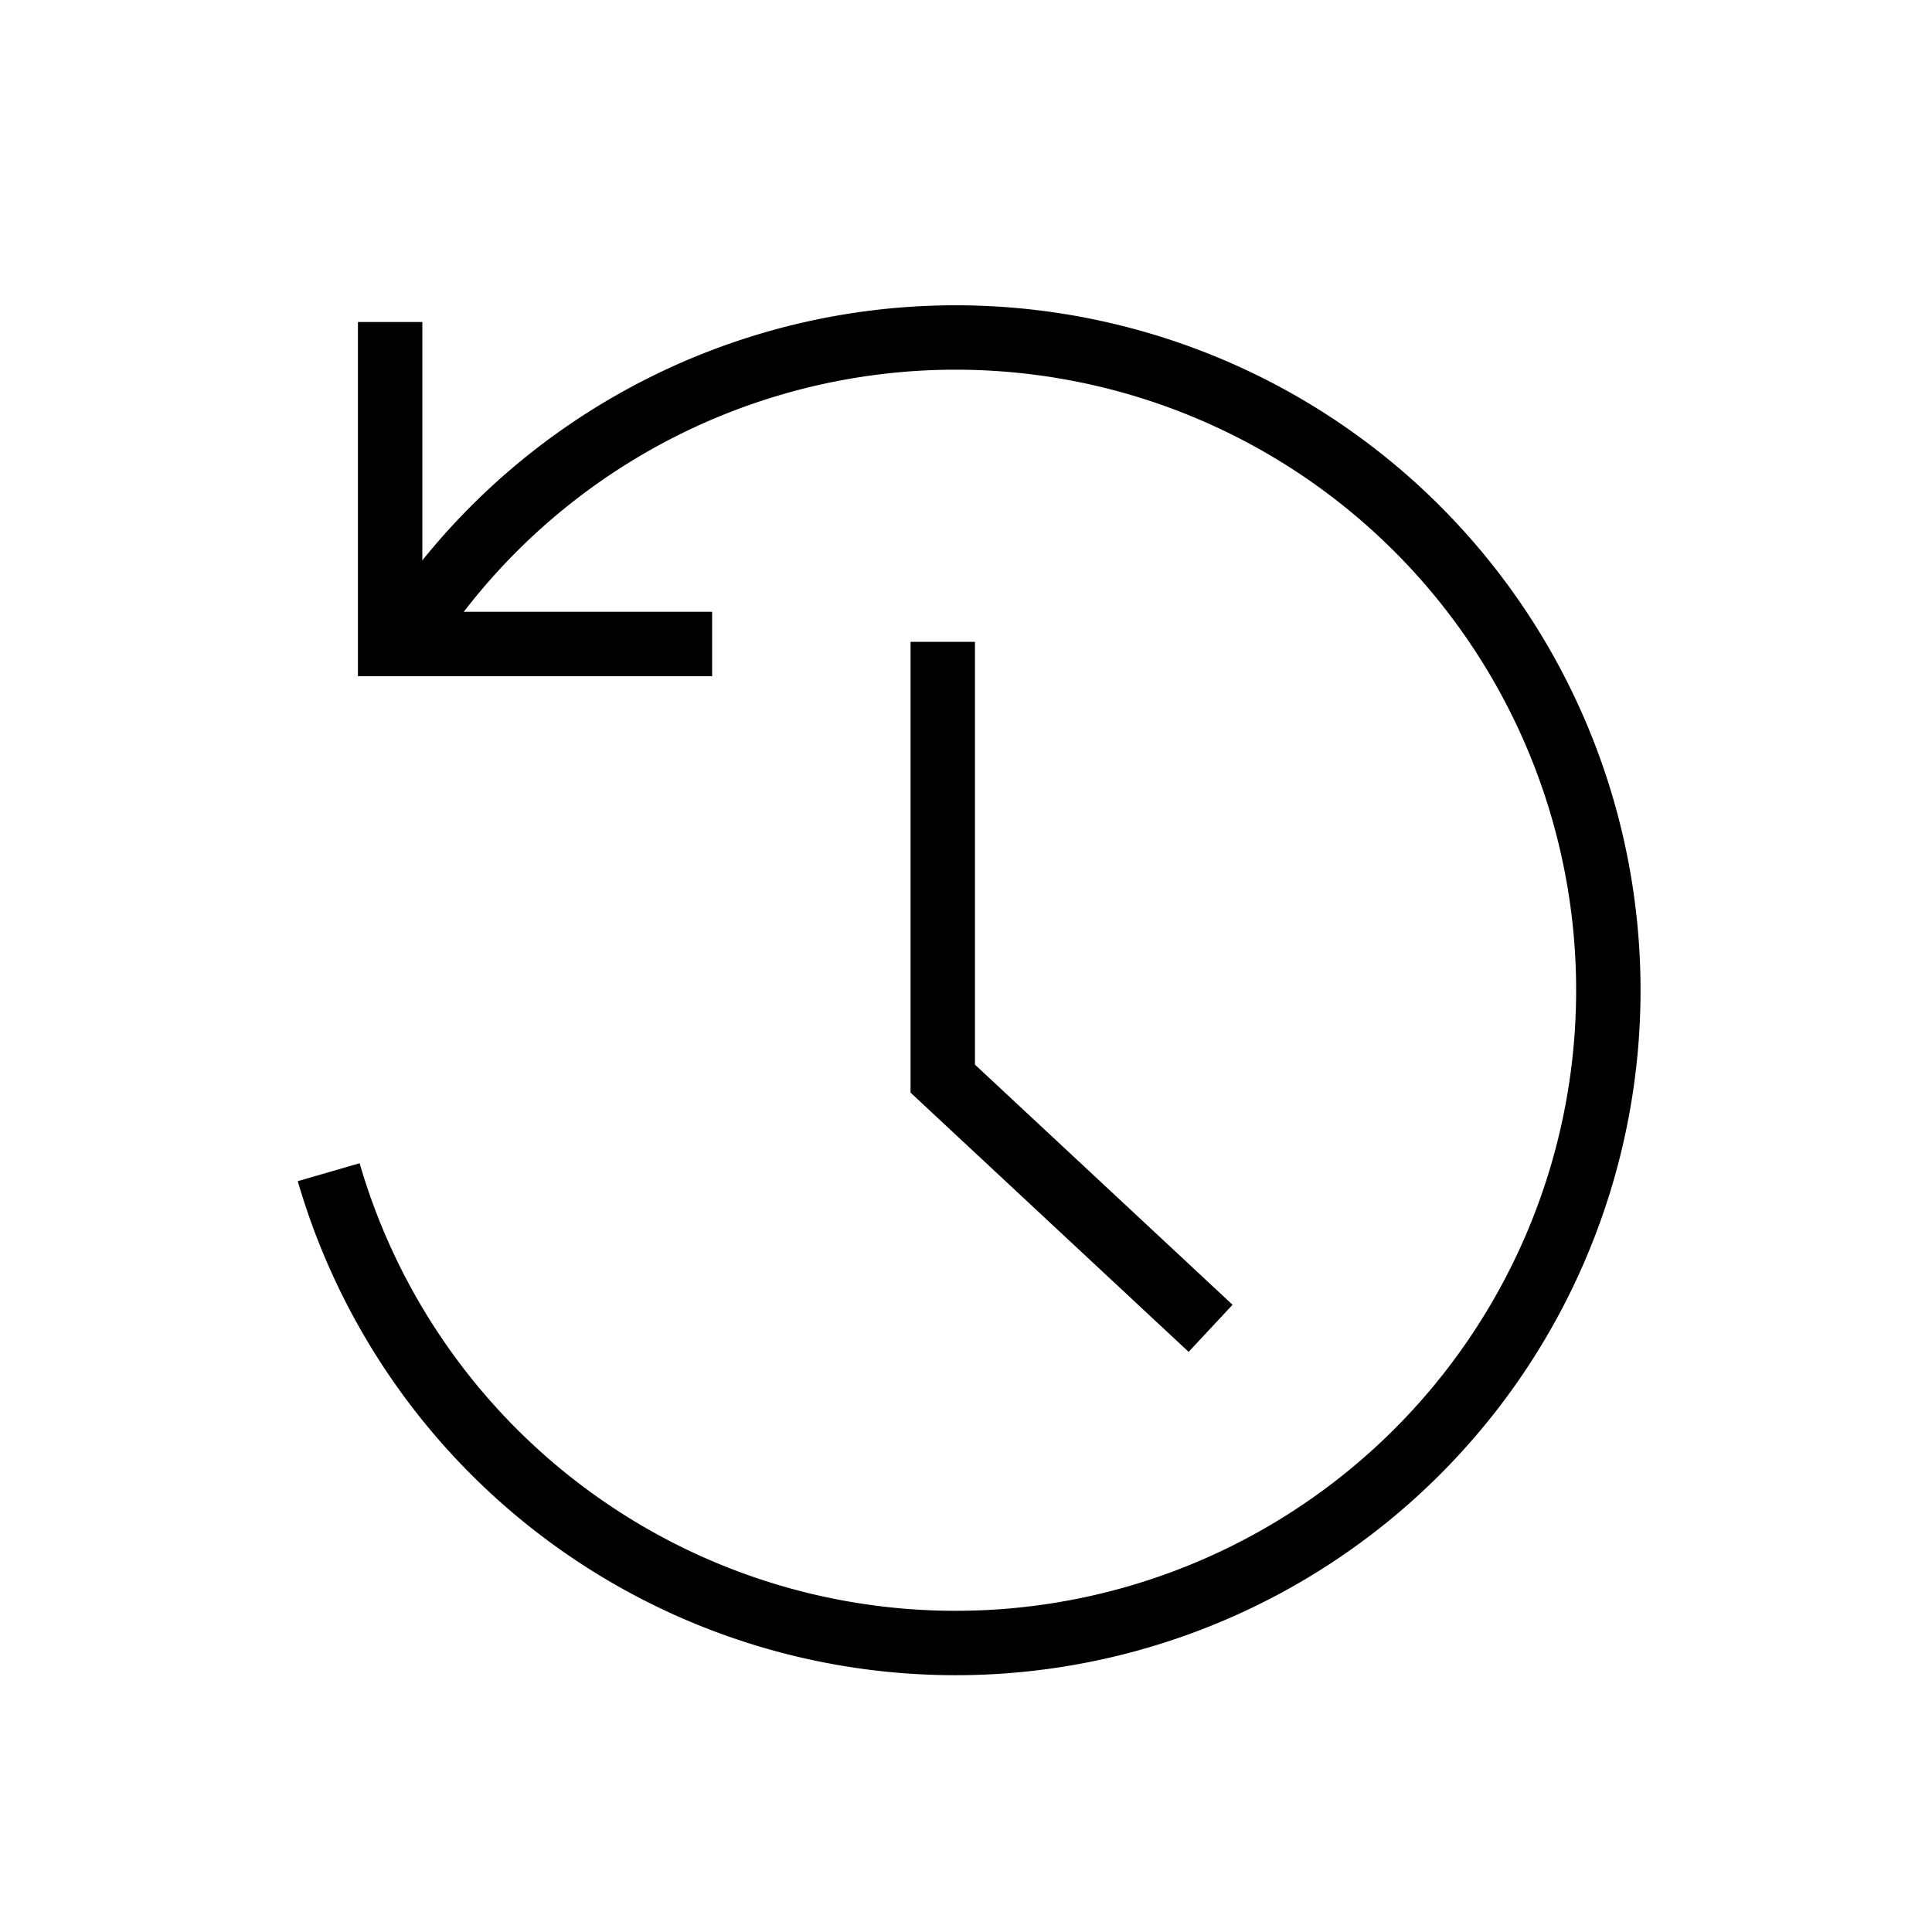 <svg id="구성_요소_38_3" data-name="구성 요소 38 – 3" xmlns="http://www.w3.org/2000/svg" width="30" height="30" viewBox="0 0 30 30">
  <path id="패스_10518" data-name="패스 10518" d="M2537.058,722.437v5h5" transform="translate(-2531 -717.437)" fill="none" stroke="#000" stroke-width="1"/>
  <g id="그룹_32214" data-name="그룹 32214" transform="translate(-2531 -718)">
    <g id="그룹_32207" data-name="그룹 32207" transform="translate(158)" opacity="0">
      <rect id="사각형_30256" data-name="사각형 30256" width="30" height="30" transform="translate(2373 718)" fill="#ff3e3e" opacity="0.36"/>
      <rect id="사각형_30257" data-name="사각형 30257" width="24" height="24" transform="translate(2376 721)" fill="#ff3e3e" opacity="0.36"/>
    </g>
    <g id="그룹_32209" data-name="그룹 32209" transform="translate(2304.444 351.114)">
      <g id="그룹_32208" data-name="그룹 32208" transform="translate(231.661 372.208)">
        <path id="패스_10519" data-name="패스 10519" d="M232.96,376.641a10.136,10.136,0,1,1-1.3,8.447" transform="translate(-231.661 -372.208)" fill="none" stroke="#000" stroke-miterlimit="10" stroke-width="1"/>
      </g>
      <path id="패스_10520" data-name="패스 10520" d="M241.5,377v6.783l4.159,3.877" transform="translate(-0.305 -0.148)" fill="none" stroke="#000" stroke-miterlimit="10" stroke-width="1"/>
    </g>
  </g>
</svg>
